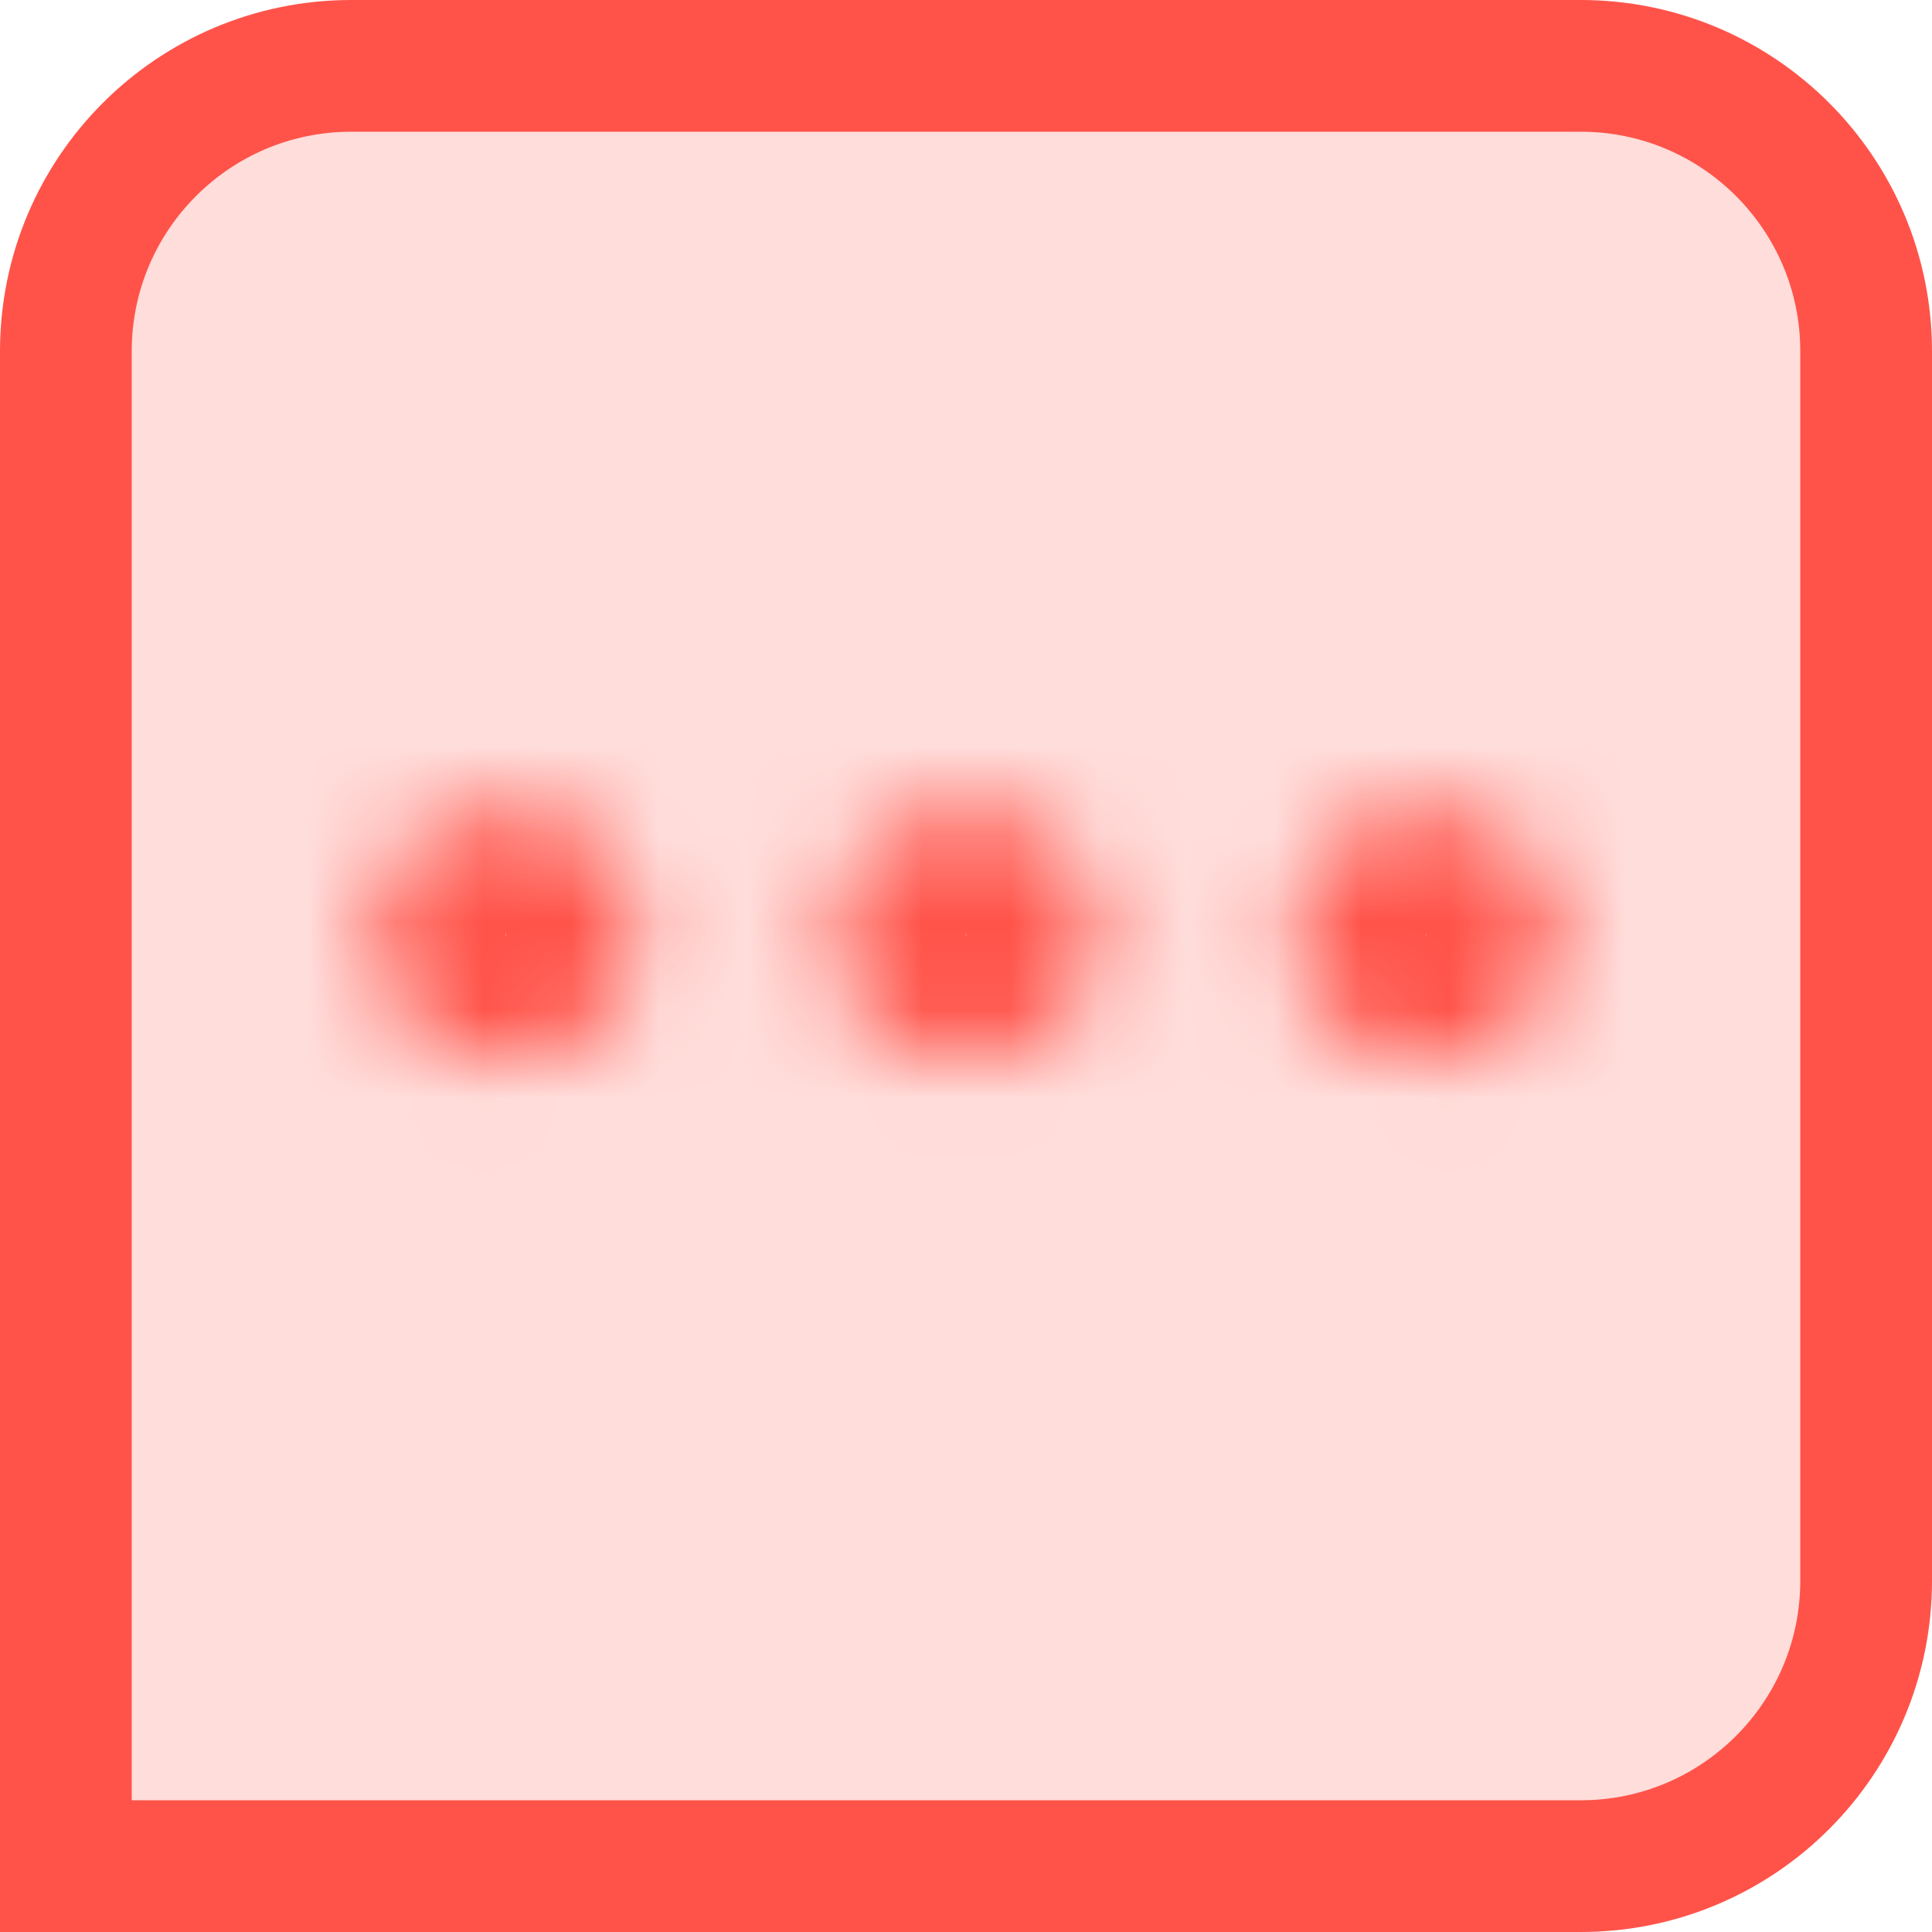 <svg width="22" height="22" viewBox="0 0 22 22" fill="none" xmlns="http://www.w3.org/2000/svg">
    <path d="M0.75 4C0.75 2.205 2.205 0.75 4 0.75L18 0.75C19.795 0.75 21.25 2.205 21.25 4L21.25 18C21.25 19.795 19.795 21.25 18 21.25L0.75 21.25L0.75 4Z" fill="#FFDDDB" stroke="#FF5349" stroke-width="1.5"/>
    <mask id="path-2-inside-1_1088_22403" fill="white">
        <ellipse cx="5.757" cy="10.645" rx="1.498" ry="1.419"/>
    </mask>
    <path d="M5.755 10.645C5.755 10.625 5.76 10.604 5.768 10.586C5.775 10.57 5.782 10.562 5.785 10.56C5.789 10.556 5.783 10.565 5.757 10.565L5.757 13.565C7.335 13.565 8.755 12.333 8.755 10.645H5.755ZM5.757 10.565C5.731 10.565 5.725 10.556 5.729 10.56C5.732 10.562 5.739 10.57 5.746 10.586C5.754 10.604 5.759 10.625 5.759 10.645H2.759C2.759 12.333 4.179 13.565 5.757 13.565L5.757 10.565ZM5.759 10.645C5.759 10.666 5.754 10.687 5.746 10.704C5.739 10.72 5.732 10.728 5.729 10.73C5.725 10.735 5.731 10.726 5.757 10.726V7.726C4.179 7.726 2.759 8.957 2.759 10.645H5.759ZM5.757 10.726C5.783 10.726 5.789 10.735 5.785 10.73C5.782 10.728 5.775 10.72 5.768 10.704C5.76 10.687 5.755 10.666 5.755 10.645H8.755C8.755 8.957 7.335 7.726 5.757 7.726V10.726Z" fill="#FF5349" mask="url(#path-2-inside-1_1088_22403)"/>
    <mask id="path-4-inside-2_1088_22403" fill="white">
        <ellipse cx="11" cy="10.645" rx="1.498" ry="1.419"/>
    </mask>
    <path d="M10.998 10.645C10.998 10.625 11.003 10.604 11.011 10.586C11.018 10.57 11.025 10.562 11.028 10.56C11.032 10.556 11.026 10.565 11 10.565V13.565C12.579 13.565 13.998 12.333 13.998 10.645H10.998ZM11 10.565C10.974 10.565 10.968 10.556 10.972 10.56C10.975 10.562 10.982 10.57 10.989 10.586C10.997 10.604 11.002 10.625 11.002 10.645H8.002C8.002 12.333 9.422 13.565 11 13.565V10.565ZM11.002 10.645C11.002 10.666 10.997 10.687 10.989 10.704C10.982 10.72 10.975 10.728 10.972 10.73C10.968 10.735 10.974 10.726 11 10.726V7.726C9.422 7.726 8.002 8.957 8.002 10.645H11.002ZM11 10.726C11.026 10.726 11.032 10.735 11.028 10.73C11.025 10.728 11.018 10.72 11.011 10.704C11.003 10.687 10.998 10.666 10.998 10.645H13.998C13.998 8.957 12.579 7.726 11 7.726V10.726Z" fill="#FF5349" mask="url(#path-4-inside-2_1088_22403)"/>
    <mask id="path-6-inside-3_1088_22403" fill="white">
        <ellipse cx="16.242" cy="10.645" rx="1.498" ry="1.419"/>
    </mask>
    <path d="M16.241 10.645C16.241 10.625 16.245 10.604 16.253 10.586C16.26 10.57 16.268 10.562 16.27 10.56C16.275 10.556 16.268 10.565 16.242 10.565V13.565C17.821 13.565 19.241 12.333 19.241 10.645H16.241ZM16.242 10.565C16.217 10.565 16.21 10.556 16.215 10.56C16.217 10.562 16.224 10.57 16.232 10.586C16.239 10.604 16.244 10.625 16.244 10.645H13.244C13.244 12.333 14.664 13.565 16.242 13.565V10.565ZM16.244 10.645C16.244 10.666 16.239 10.687 16.232 10.704C16.224 10.72 16.217 10.728 16.215 10.73C16.21 10.735 16.217 10.726 16.242 10.726V7.726C14.664 7.726 13.244 8.957 13.244 10.645H16.244ZM16.242 10.726C16.268 10.726 16.275 10.735 16.27 10.73C16.268 10.728 16.26 10.72 16.253 10.704C16.245 10.687 16.241 10.666 16.241 10.645H19.241C19.241 8.957 17.821 7.726 16.242 7.726V10.726Z" fill="#FF5349" mask="url(#path-6-inside-3_1088_22403)"/>
</svg>

